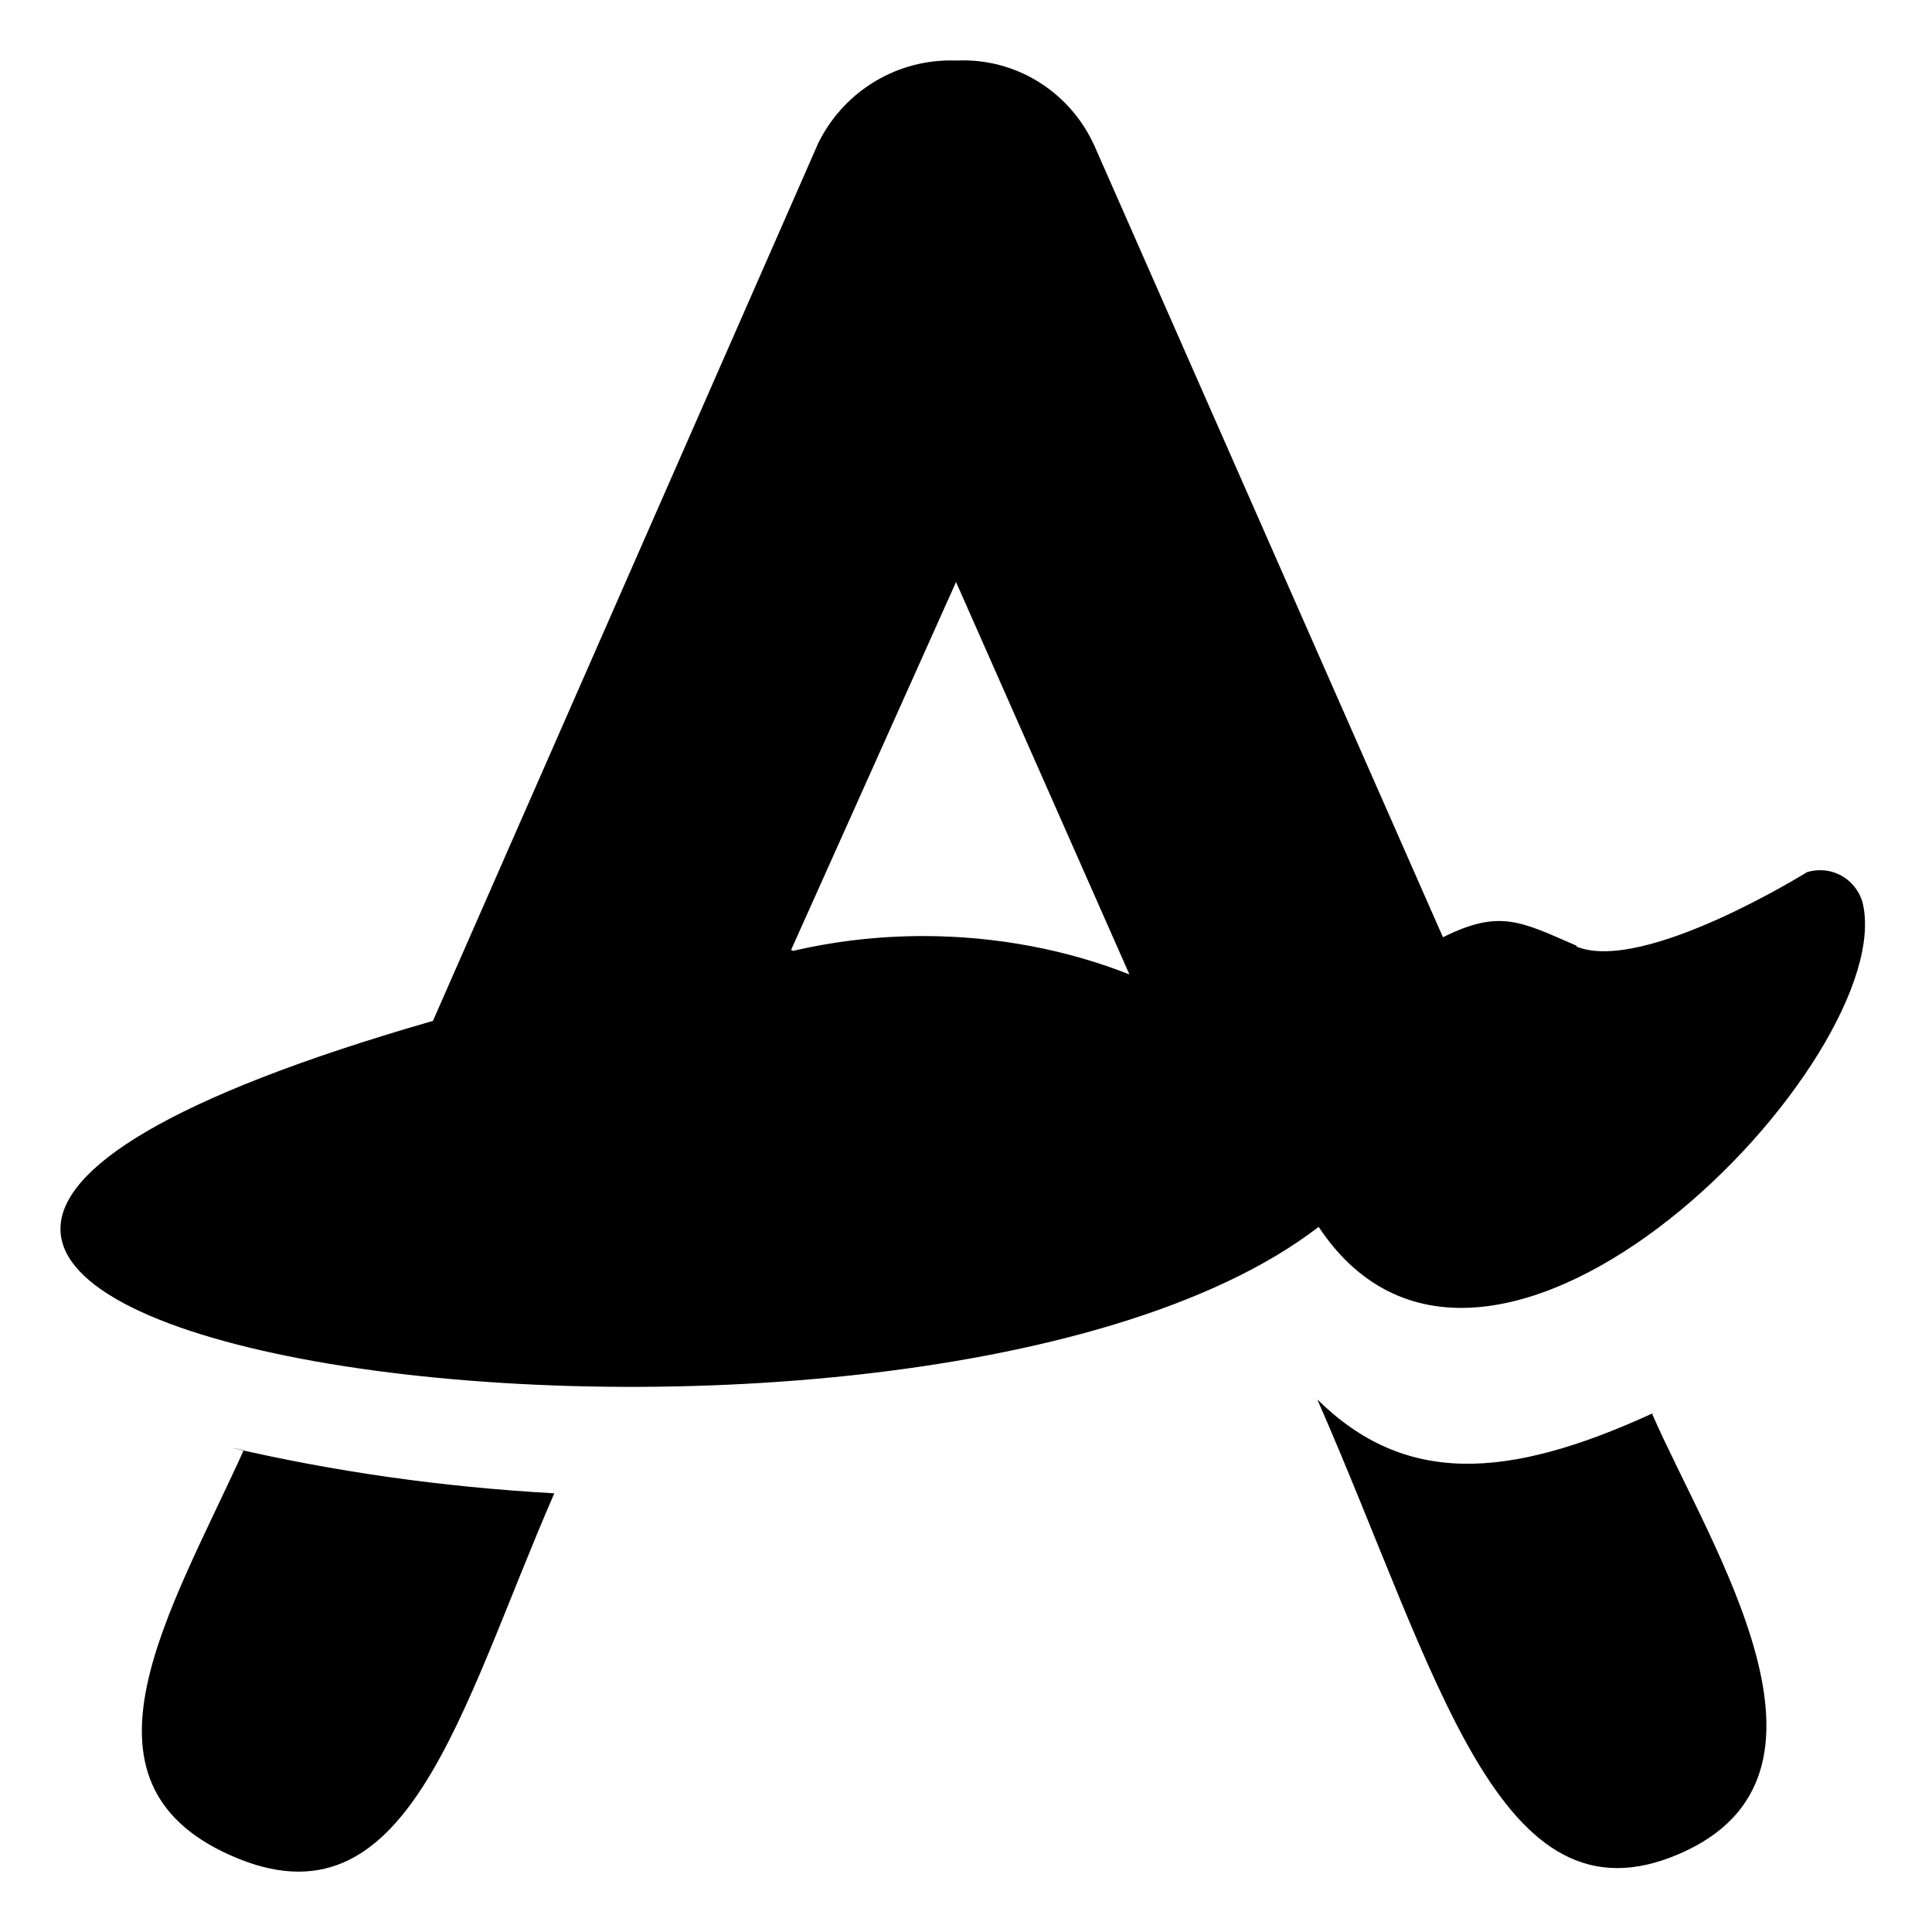 <!-- Generated by IcoMoon.io -->
<svg version="1.1" xmlns="http://www.w3.org/2000/svg" width="32" height="32" viewBox="0 0 32 32">
<title>app</title>
<path d="M4.037 24.019c-1.211 2.672-2.992 5.484-0.21 6.715 2.932 1.3 3.783-2.392 5.354-6-1.885-0.106-3.646-0.361-5.354-0.756l0.21 0.041zM27.373 23.409c-2.422 1.111-4.113 1.191-5.554-0.23 2 4.563 3 8.826 6 7.525s0.53-5.043-0.45-7.275zM26.112 15.664c-0.921-0.4-1.271-0.61-2.212-0.14l-5.773-13.11c-0.38-0.84-1.211-1.414-2.176-1.414-0.041 0-0.081 0.001-0.121 0.003h0.006c-0.026-0.001-0.057-0.002-0.088-0.002-0.966 0-1.801 0.561-2.197 1.374l-0.006 0.014-6.374 14.52c-17.722 5.1 7.665 8.806 14.67 3.412 2.842 4.283 9.657-2.832 9.006-5.384-0.092-0.305-0.371-0.524-0.7-0.524-0.079 0-0.155 0.012-0.226 0.036l0.005-0.001s-2.7 1.681-3.813 1.231zM13.103 15.734l2.732-6.094 2.872 6.5c-1.014-0.402-2.188-0.636-3.417-0.636-0.761 0-1.502 0.090-2.212 0.259l0.065-0.013z"></path>
</svg>
